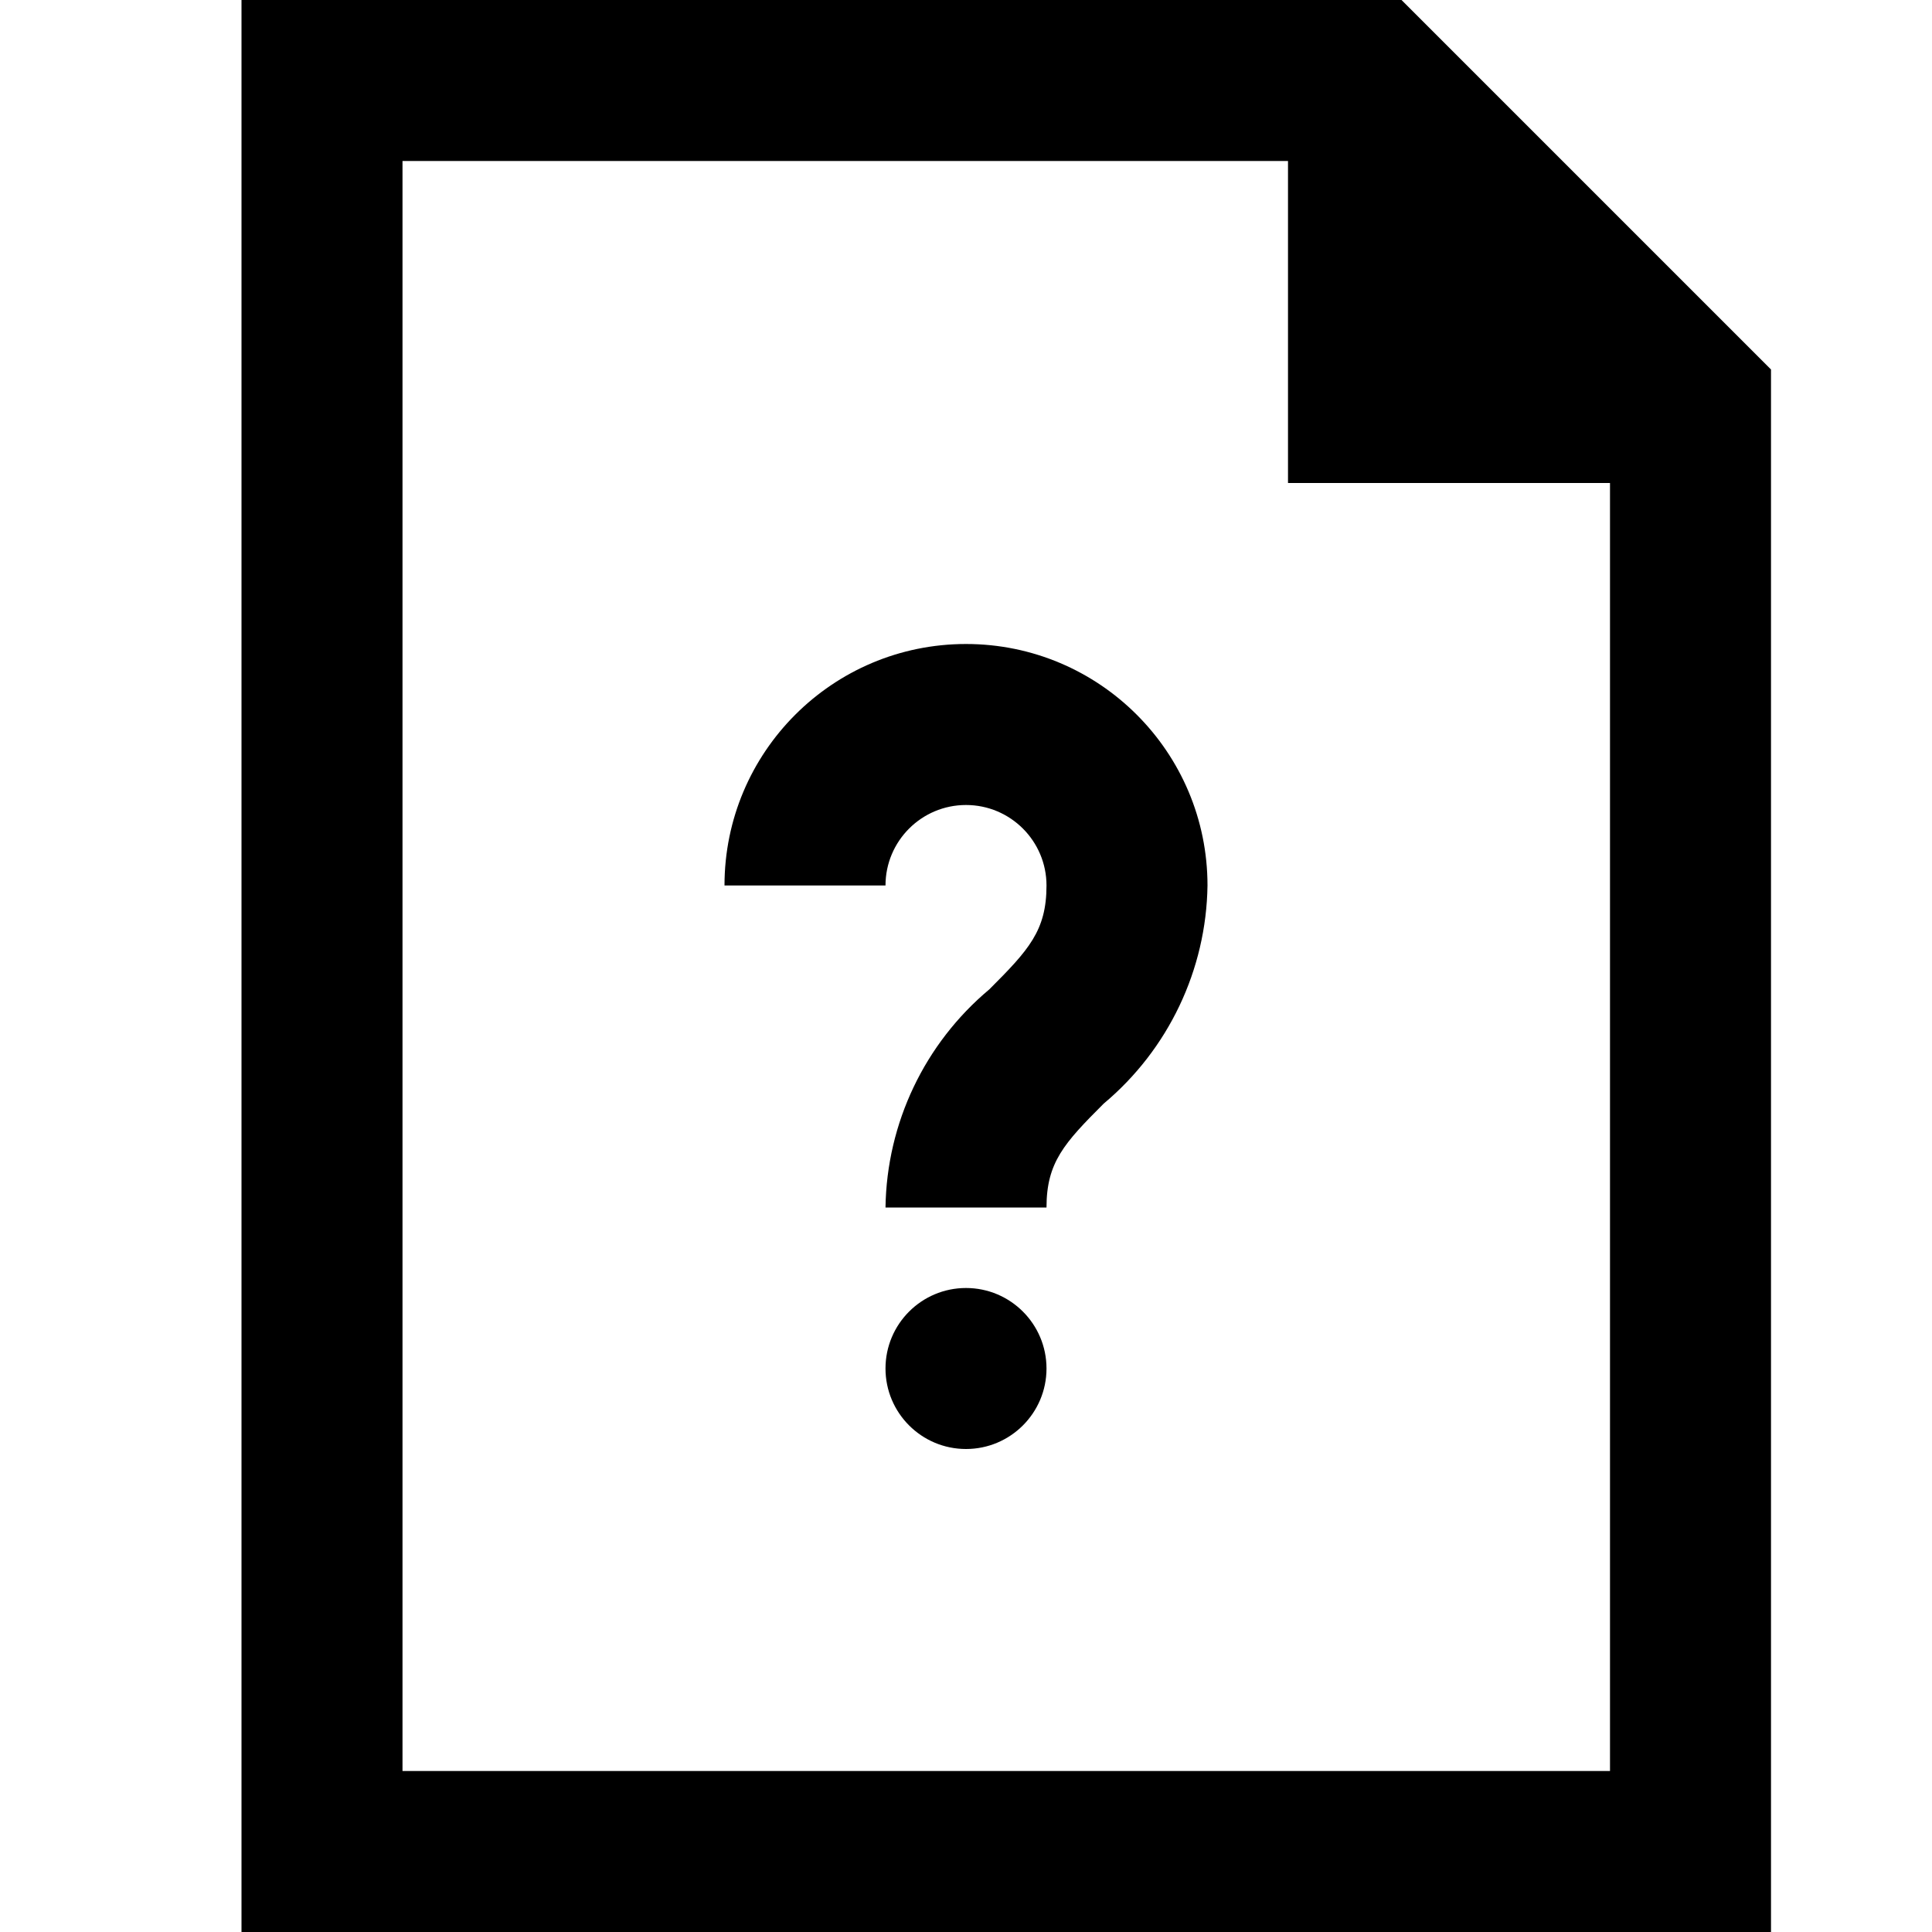 <svg width="24" height="24" viewBox="0 0 24 24" fill="none" xmlns="http://www.w3.org/2000/svg">
<path fill-rule="evenodd" clip-rule="evenodd" d="M17.41 0H3V24H22V4.59L17.41 0ZM5 22V2H16V6H20V22H5ZM13 17C13 17.552 12.552 18 12 18C11.448 18 11 17.552 11 17C11 16.448 11.448 16 12 16C12.552 16 13 16.448 13 17ZM15 11C14.985 12.048 14.514 13.037 13.71 13.71C13.22 14.2 13 14.44 13 15H11C11.015 13.952 11.486 12.963 12.29 12.29C12.78 11.8 13 11.56 13 11C13 10.448 12.552 10 12 10C11.448 10 11 10.448 11 11H9C9 9.343 10.343 8 12 8C13.657 8 15 9.343 15 11Z" fill="currentColor"/>
</svg>
